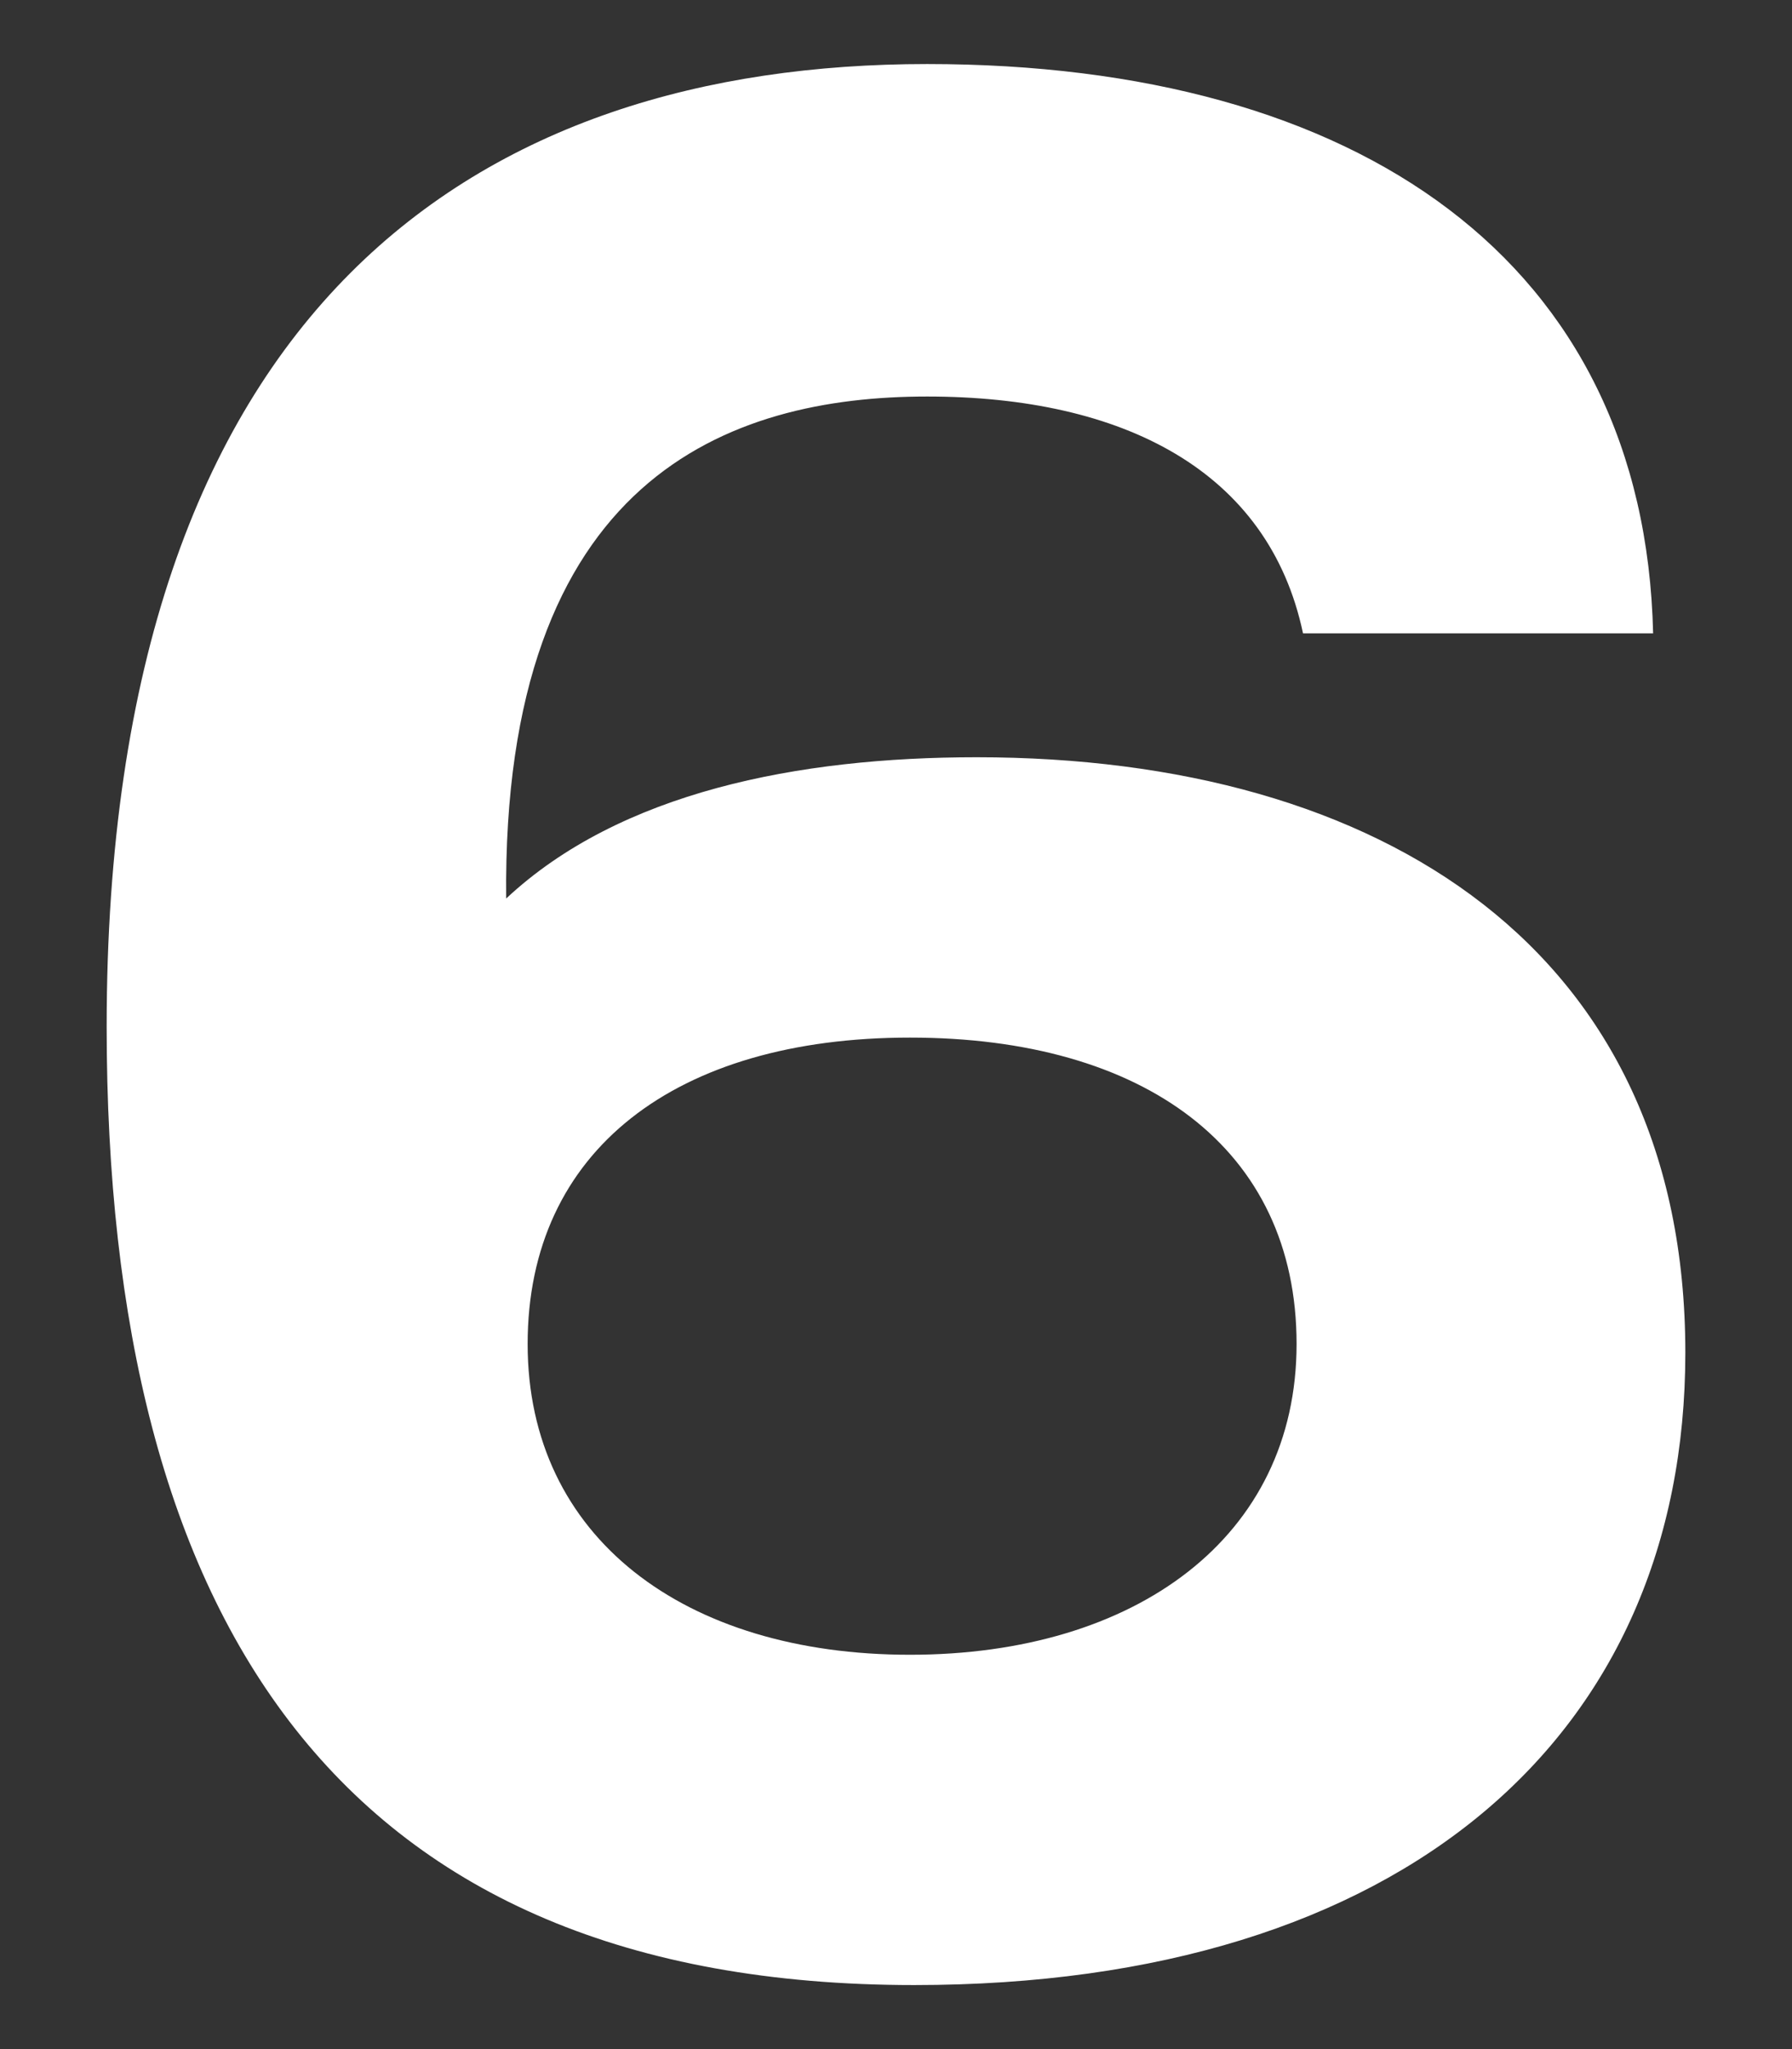 <svg width="84" height="96" viewBox="0 0 84 96" fill="none" xmlns="http://www.w3.org/2000/svg">
<rect x="0" y="0" width="84" height="96" fill="#333333" stroke="none"/>
<path d="M45.776 35.477C64.804 35.477 79 44.538 79 63.373C79 81.292 65.811 93 42.856 93C15.974 93 5 75.998 5 48.102C5 14.097 22.619 3 43.46 3C63.697 3 77.087 12.265 77.49 29.674H61.079C59.468 22.038 52.622 18.577 43.46 18.577C34.197 18.577 23.525 22.344 23.727 42.095C29.063 37.106 37.419 35.477 45.776 35.477ZM42.654 77.525C53.226 77.525 60.777 72.027 60.777 62.966C60.777 53.803 53.629 48.611 42.654 48.611C31.68 48.611 24.733 53.905 24.733 62.966C24.733 72.027 32.083 77.525 42.654 77.525Z" fill="white"/>
</svg>
